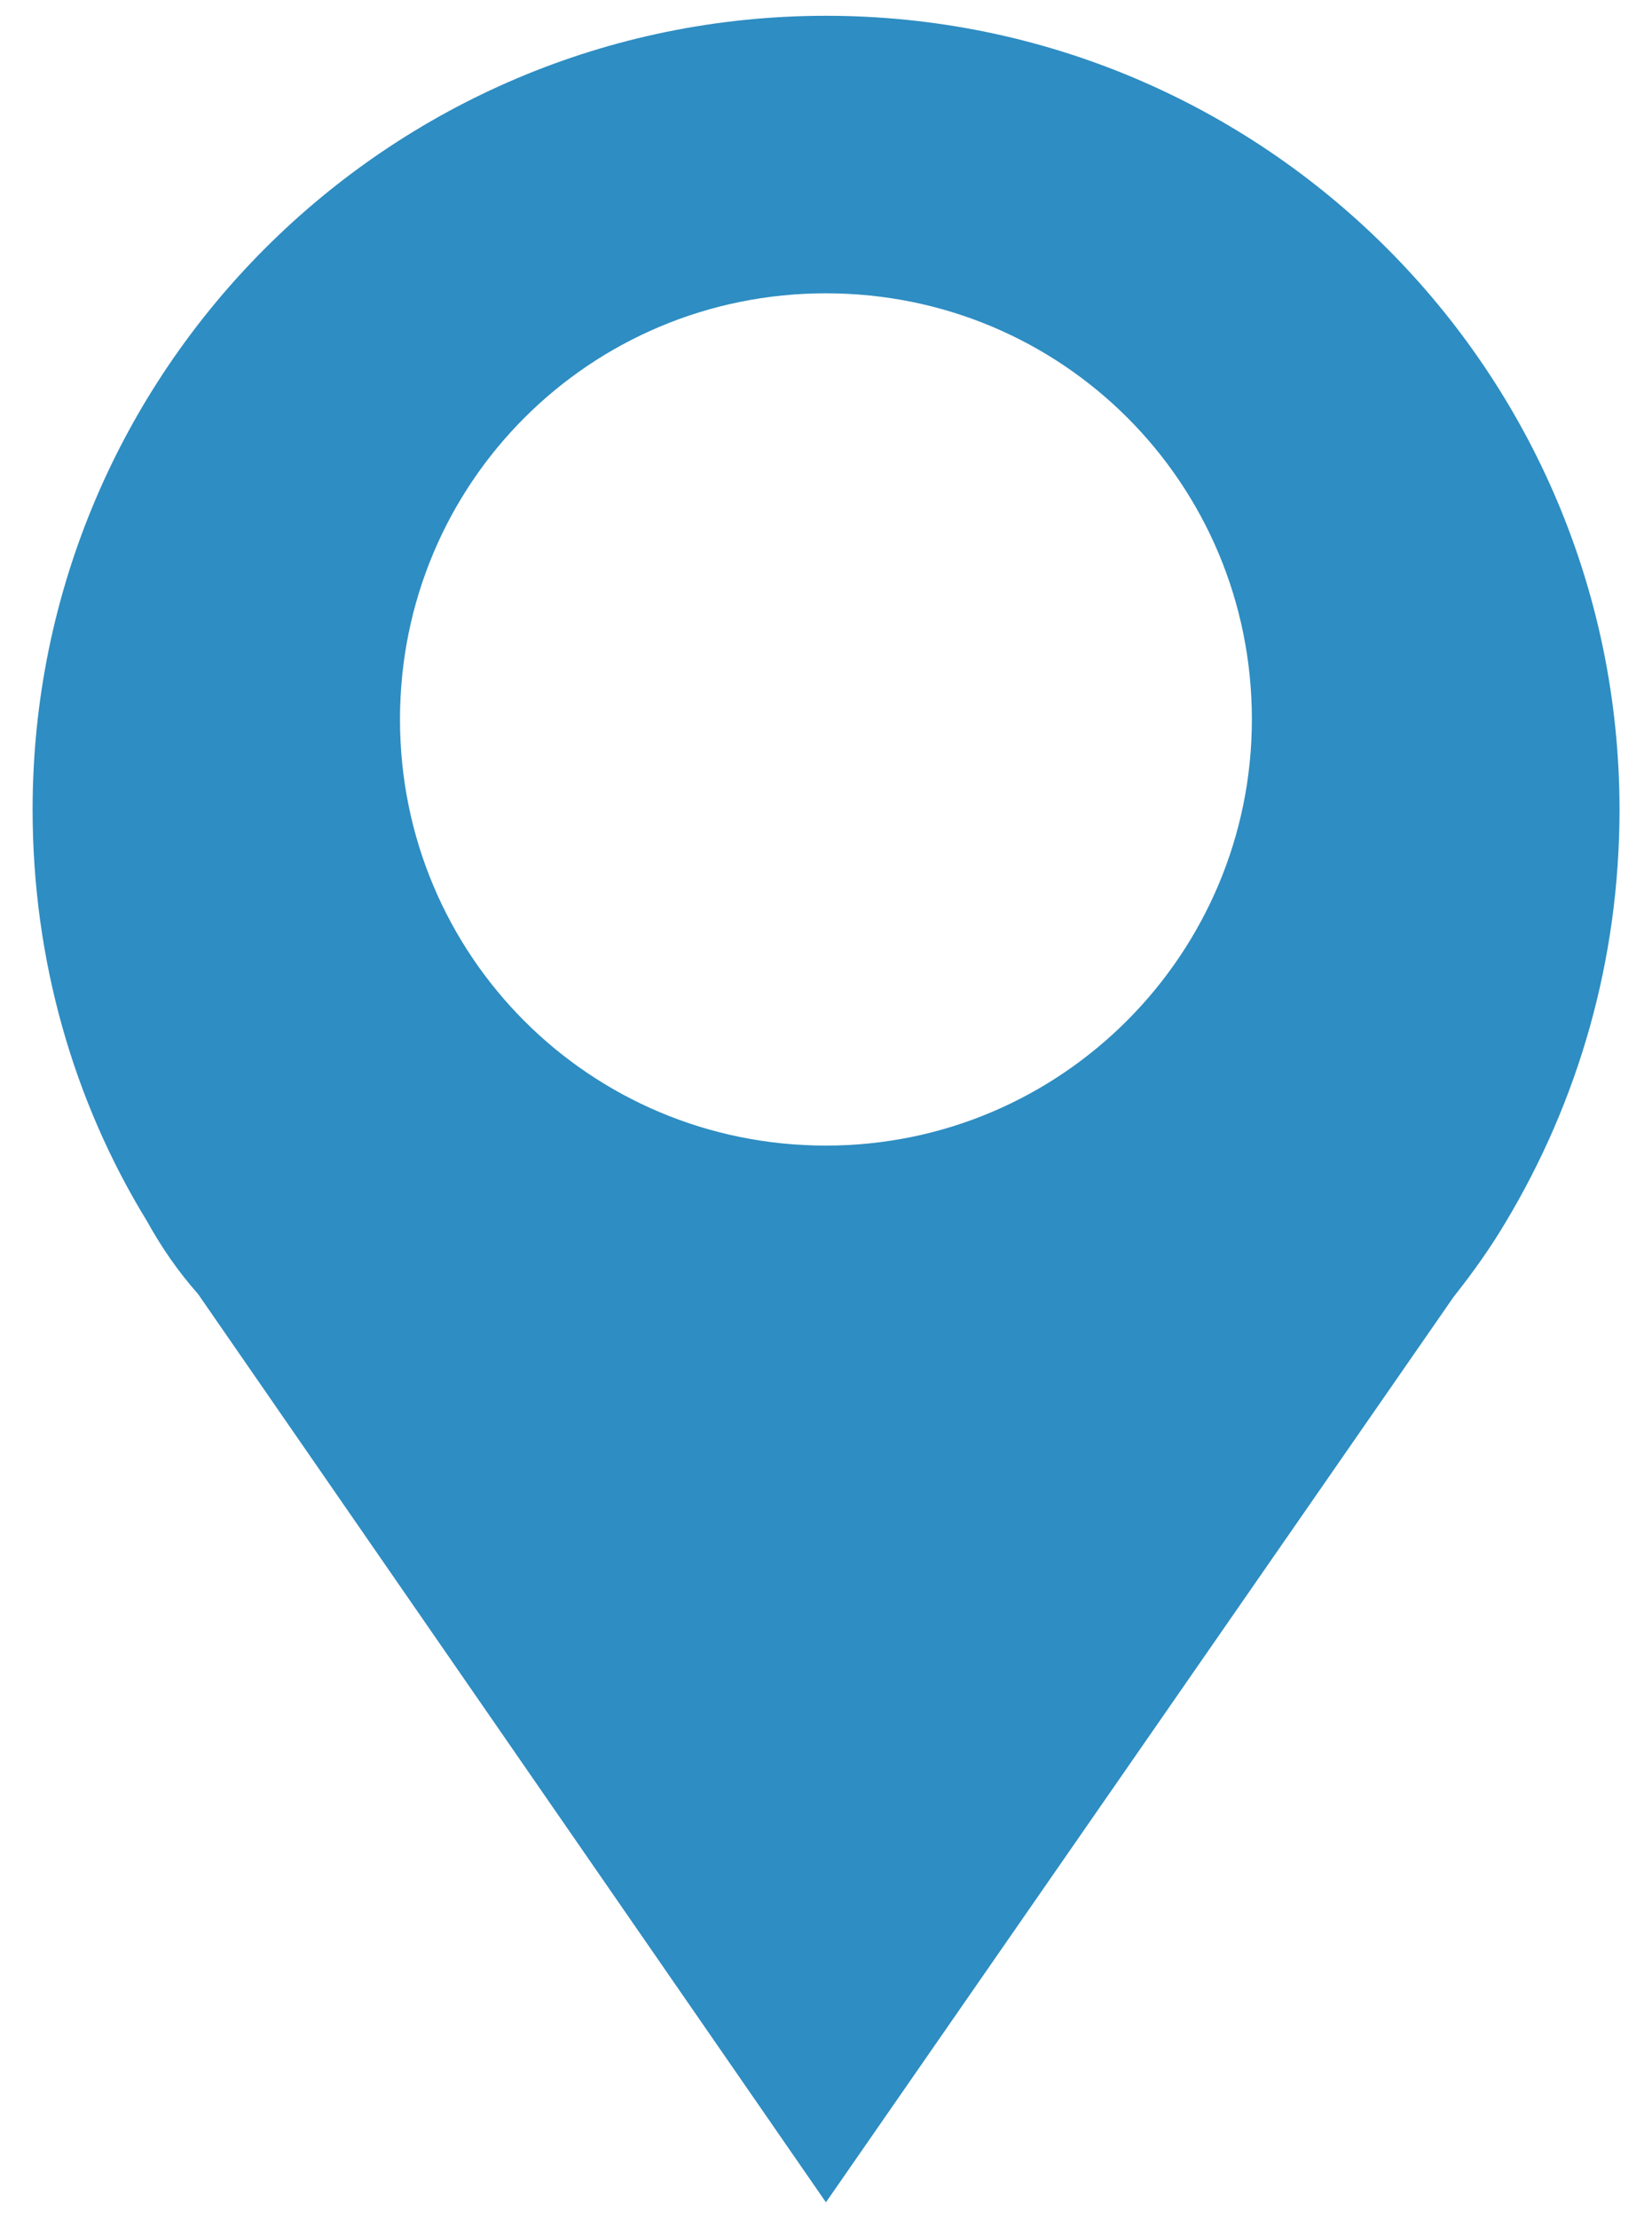 <?xml version="1.0" encoding="utf-8"?>
<!-- Generator: Adobe Illustrator 16.0.0, SVG Export Plug-In . SVG Version: 6.00 Build 0)  -->
<!DOCTYPE svg PUBLIC "-//W3C//DTD SVG 1.1//EN" "http://www.w3.org/Graphics/SVG/1.1/DTD/svg11.dtd">
<svg version="1.1" id="Layer_1" xmlns="http://www.w3.org/2000/svg" xmlns:xlink="http://www.w3.org/1999/xlink" x="0px" y="0px"
	 width="12.667px" height="17px" viewBox="0 0 12.667 17" enable-background="new 0 0 12.667 17" xml:space="preserve">
<path fill="#2E8DC2" d="M6.334,0.121c-3.358,0-6.084,2.725-6.084,6.084c0,1.156,0.316,2.239,0.877,3.154
	C1.24,9.564,1.37,9.75,1.519,9.918l4.814,6.961l4.814-6.941c0.149-0.188,0.28-0.373,0.392-0.561
	c0.562-0.933,0.879-2.016,0.879-3.172C12.417,2.846,9.692,0.121,6.334,0.121z M6.333,8.78c-1.81,0-3.266-1.456-3.266-3.266
	c0-1.811,1.456-3.266,3.266-3.266c1.811,0,3.266,1.455,3.266,3.266C9.599,7.306,8.144,8.78,6.333,8.78z"/>
</svg>
